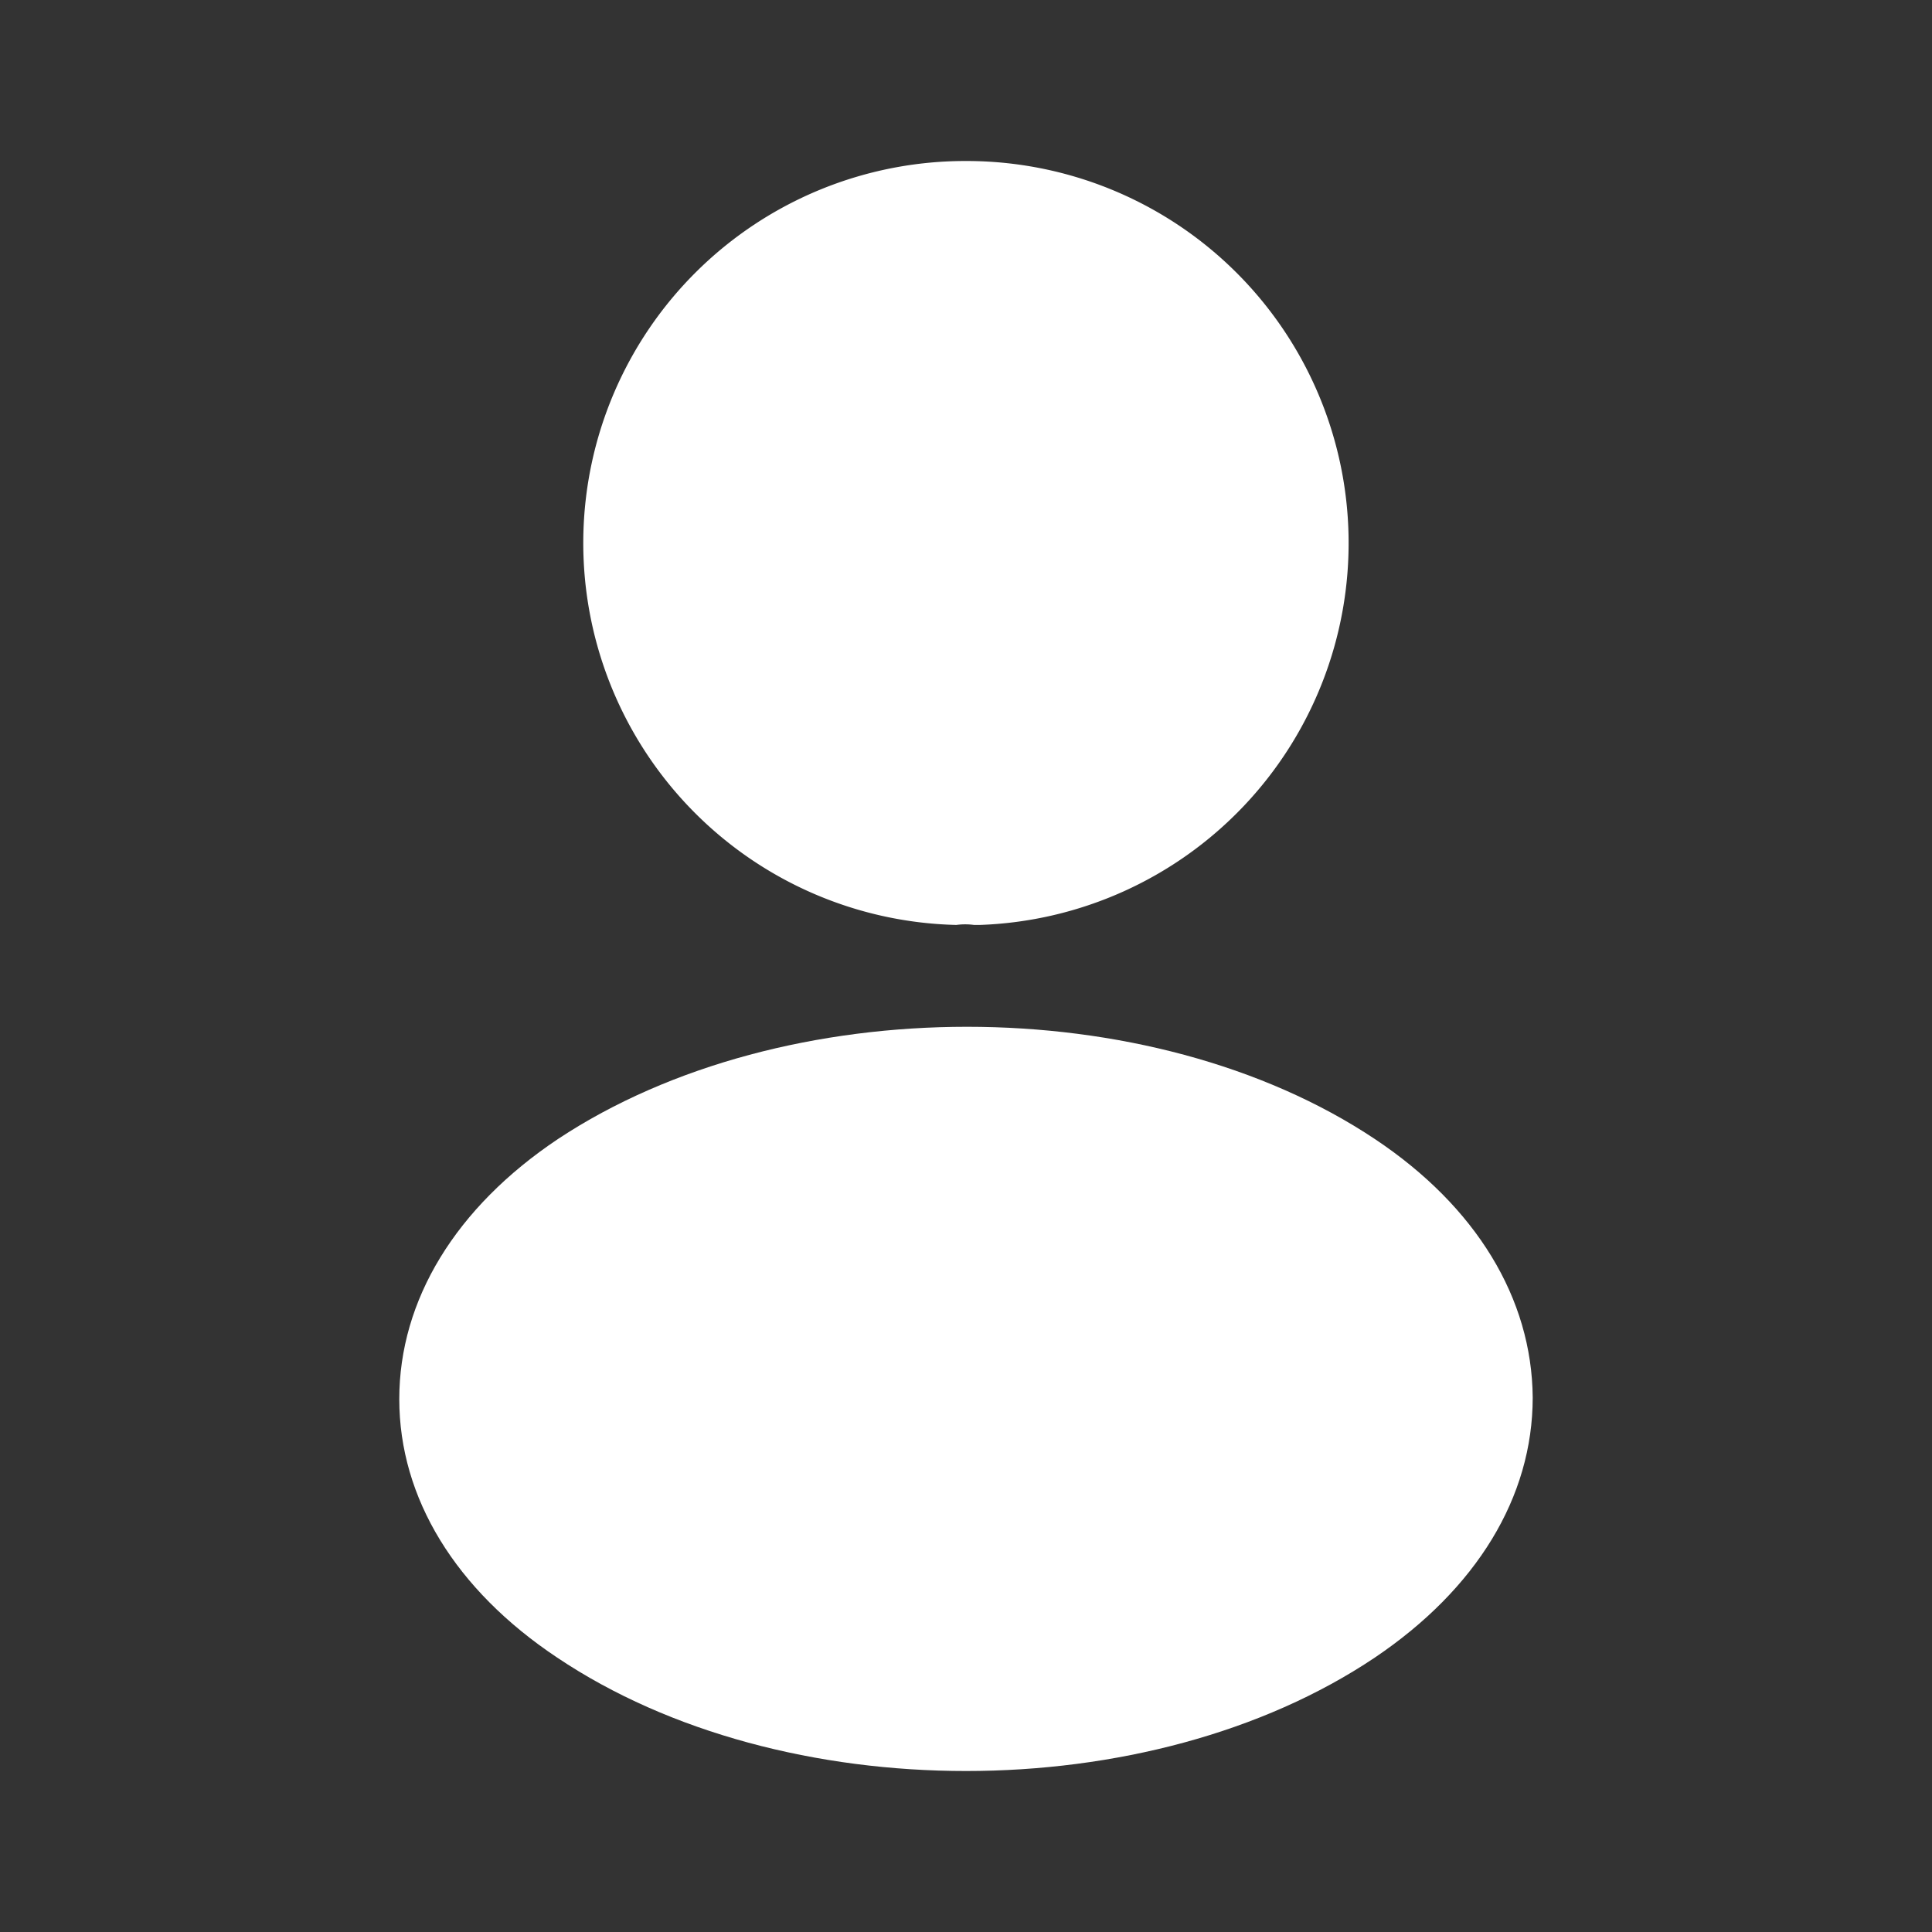 <svg xmlns="http://www.w3.org/2000/svg" width="128" height="128" viewBox="0 0 128 128">
  <rect x="0" y="0" width="128" height="128" fill="#333333" stroke="none"/>
  <g id="vuesax_bold_frame" data-name="vuesax/bold/frame" transform="translate(-108 -252)">
    <g id="frame" transform="translate(108 252)">
      <path id="Vector" d="M25.333,0a25.31,25.31,0,0,0-.64,50.613,4.3,4.3,0,0,1,1.173,0h.373A25.314,25.314,0,0,0,25.333,0Z" transform="translate(38.667 10.667)" fill="#fff"/>
      <path id="Vector-2" data-name="Vector" d="M64.64,7.44c-14.88-9.92-39.147-9.92-54.133,0C3.733,11.973,0,18.107,0,24.667s3.733,12.64,10.453,17.12c7.467,5.013,17.28,7.52,27.093,7.52S57.173,46.8,64.64,41.787c6.72-4.533,10.453-10.613,10.453-17.227C75.04,18,71.36,11.92,64.64,7.44Z" transform="translate(26.453 68.027)" fill="#fff"/>
      <path id="Vector-3" data-name="Vector" d="M0,0H128V128H0Z" transform="translate(128 128) rotate(180)" fill="none" opacity="0"/>
    </g>
  </g>
</svg>
